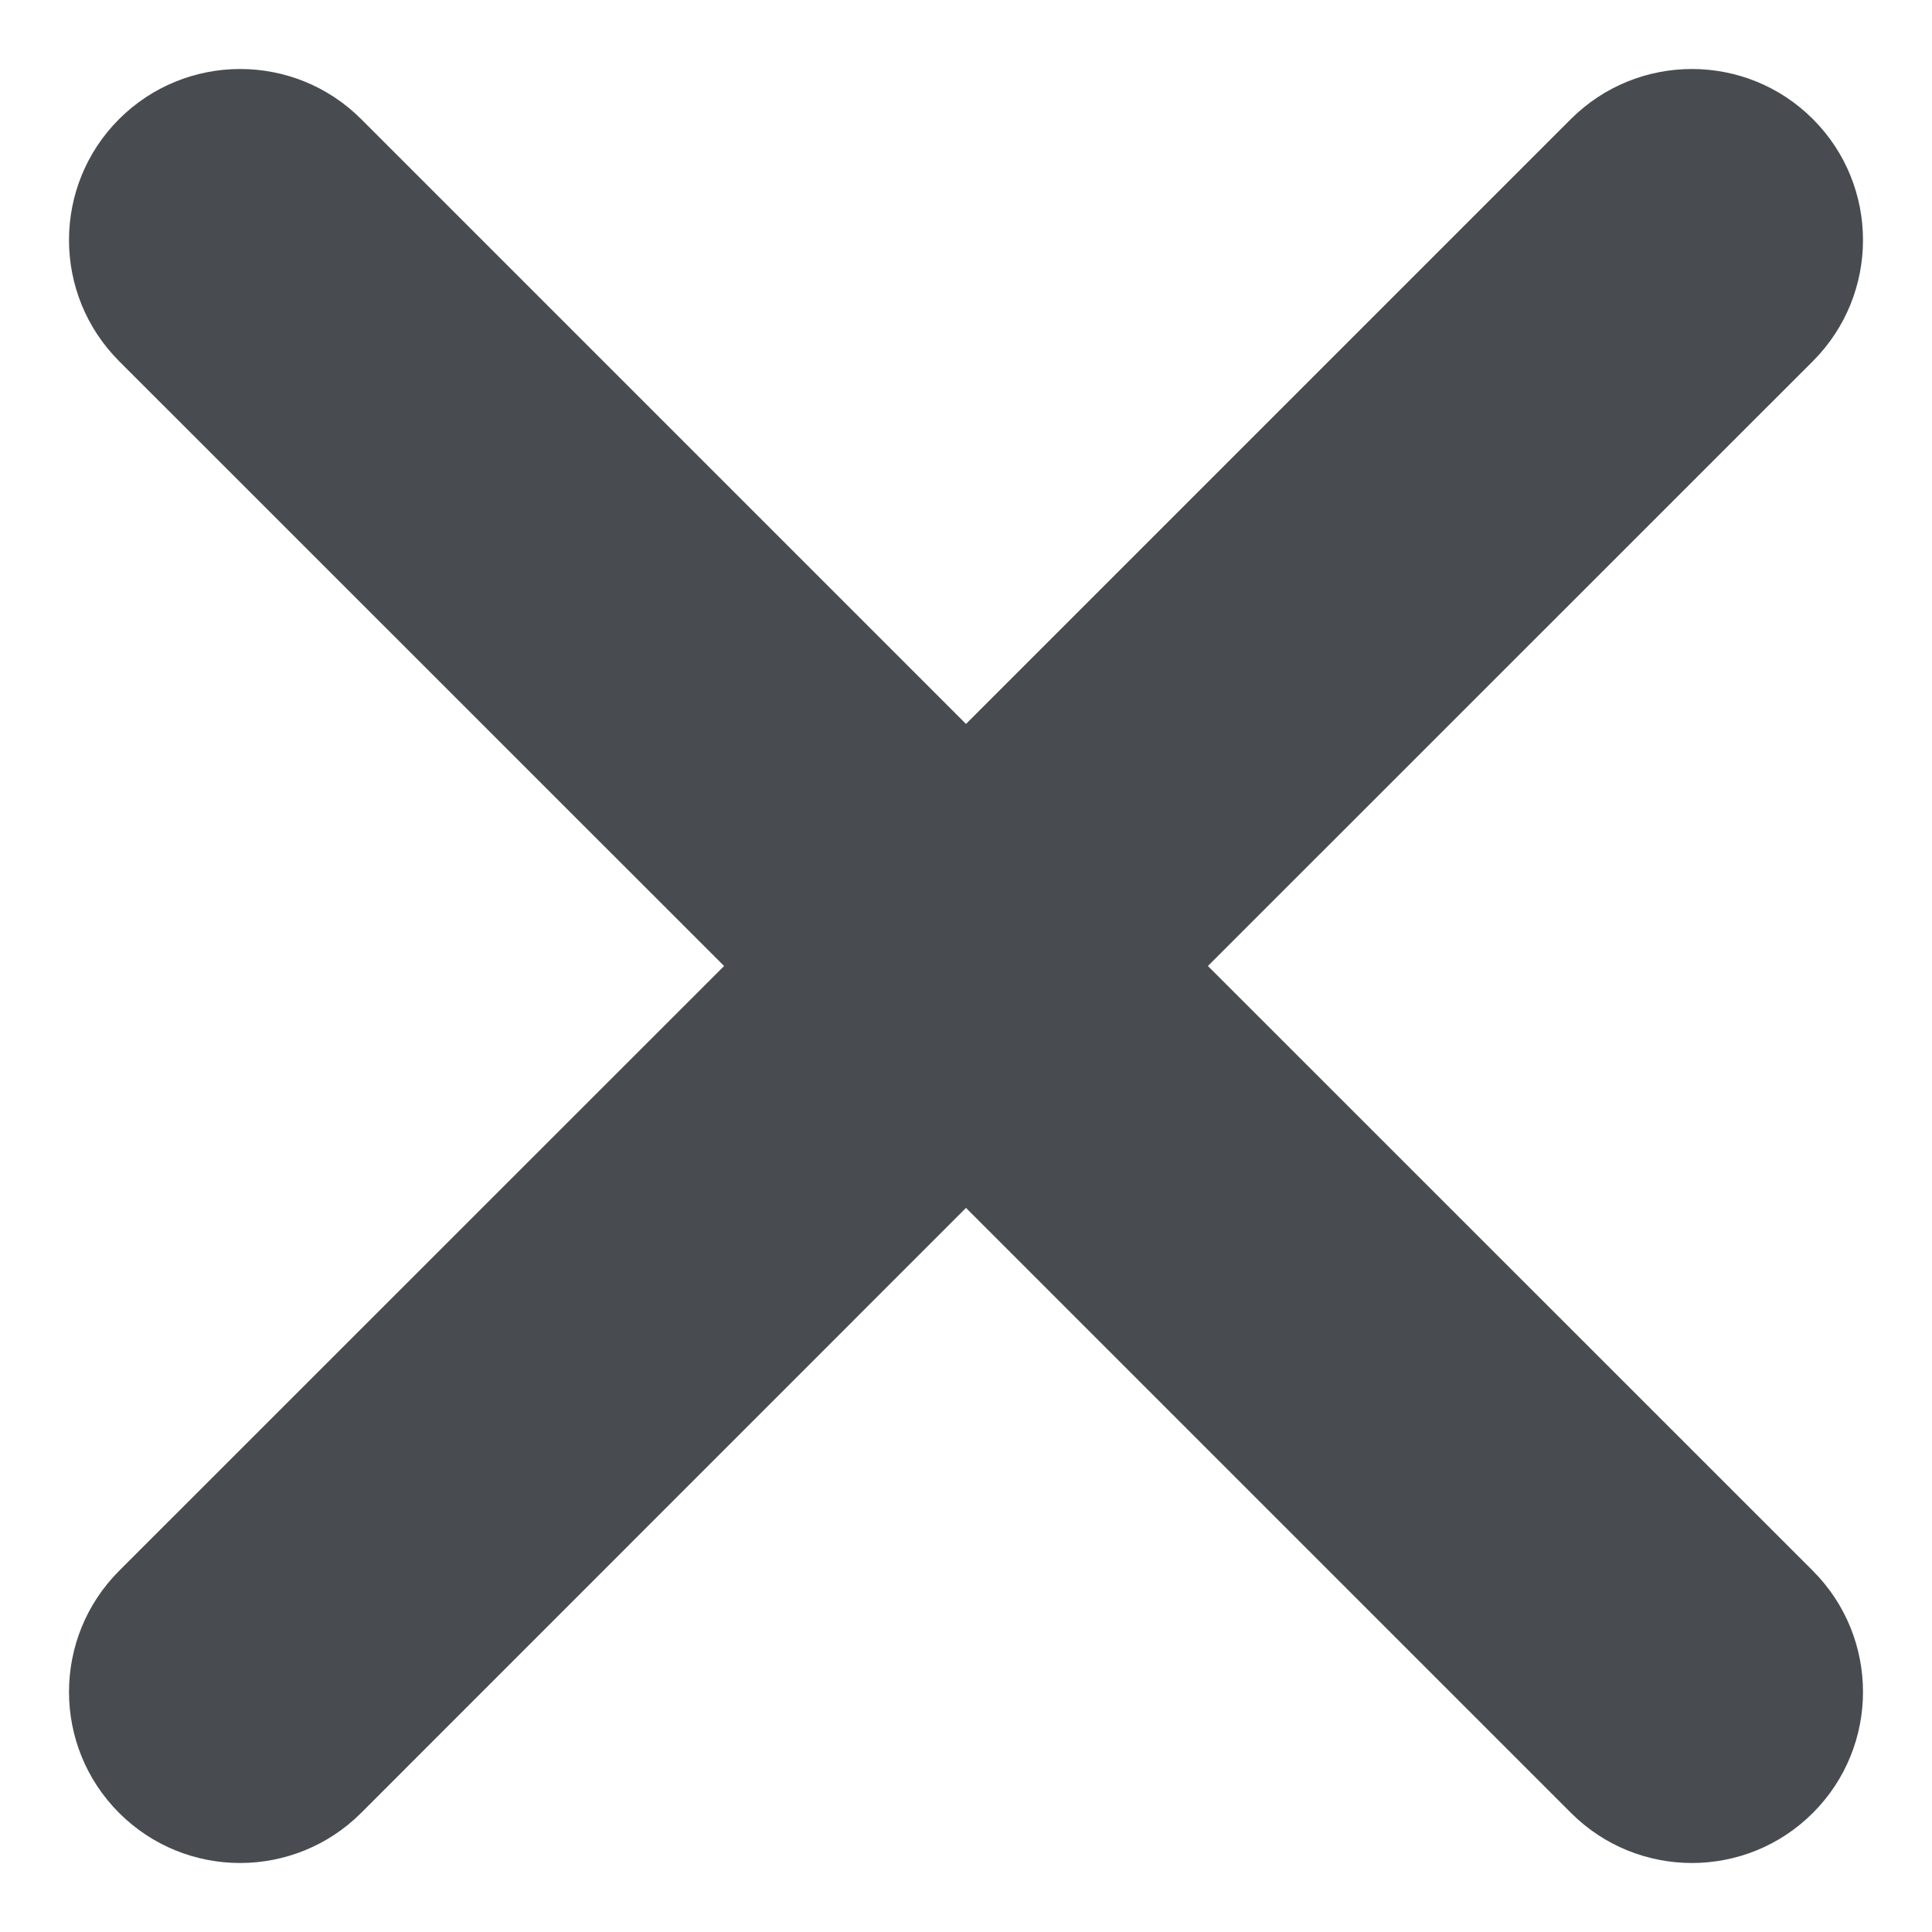 <svg width="14" height="14" viewBox="0 0 14 14" fill="none" xmlns="http://www.w3.org/2000/svg">
<path fill-rule="evenodd" clip-rule="evenodd" d="M0.863 11.383C0.379 11.868 0.379 12.653 0.863 13.137C1.347 13.621 2.132 13.621 2.617 13.137L7 8.753L11.384 13.137C11.868 13.621 12.653 13.621 13.137 13.137C13.621 12.653 13.621 11.868 13.137 11.383L8.753 7L13.137 2.617C13.621 2.132 13.621 1.347 13.137 0.863C12.653 0.379 11.868 0.379 11.383 0.863L7 5.246L2.617 0.863C2.133 0.379 1.348 0.379 0.863 0.863C0.379 1.347 0.379 2.132 0.863 2.617L5.247 7L0.863 11.383Z" fill="#484C51"/>
</svg>
